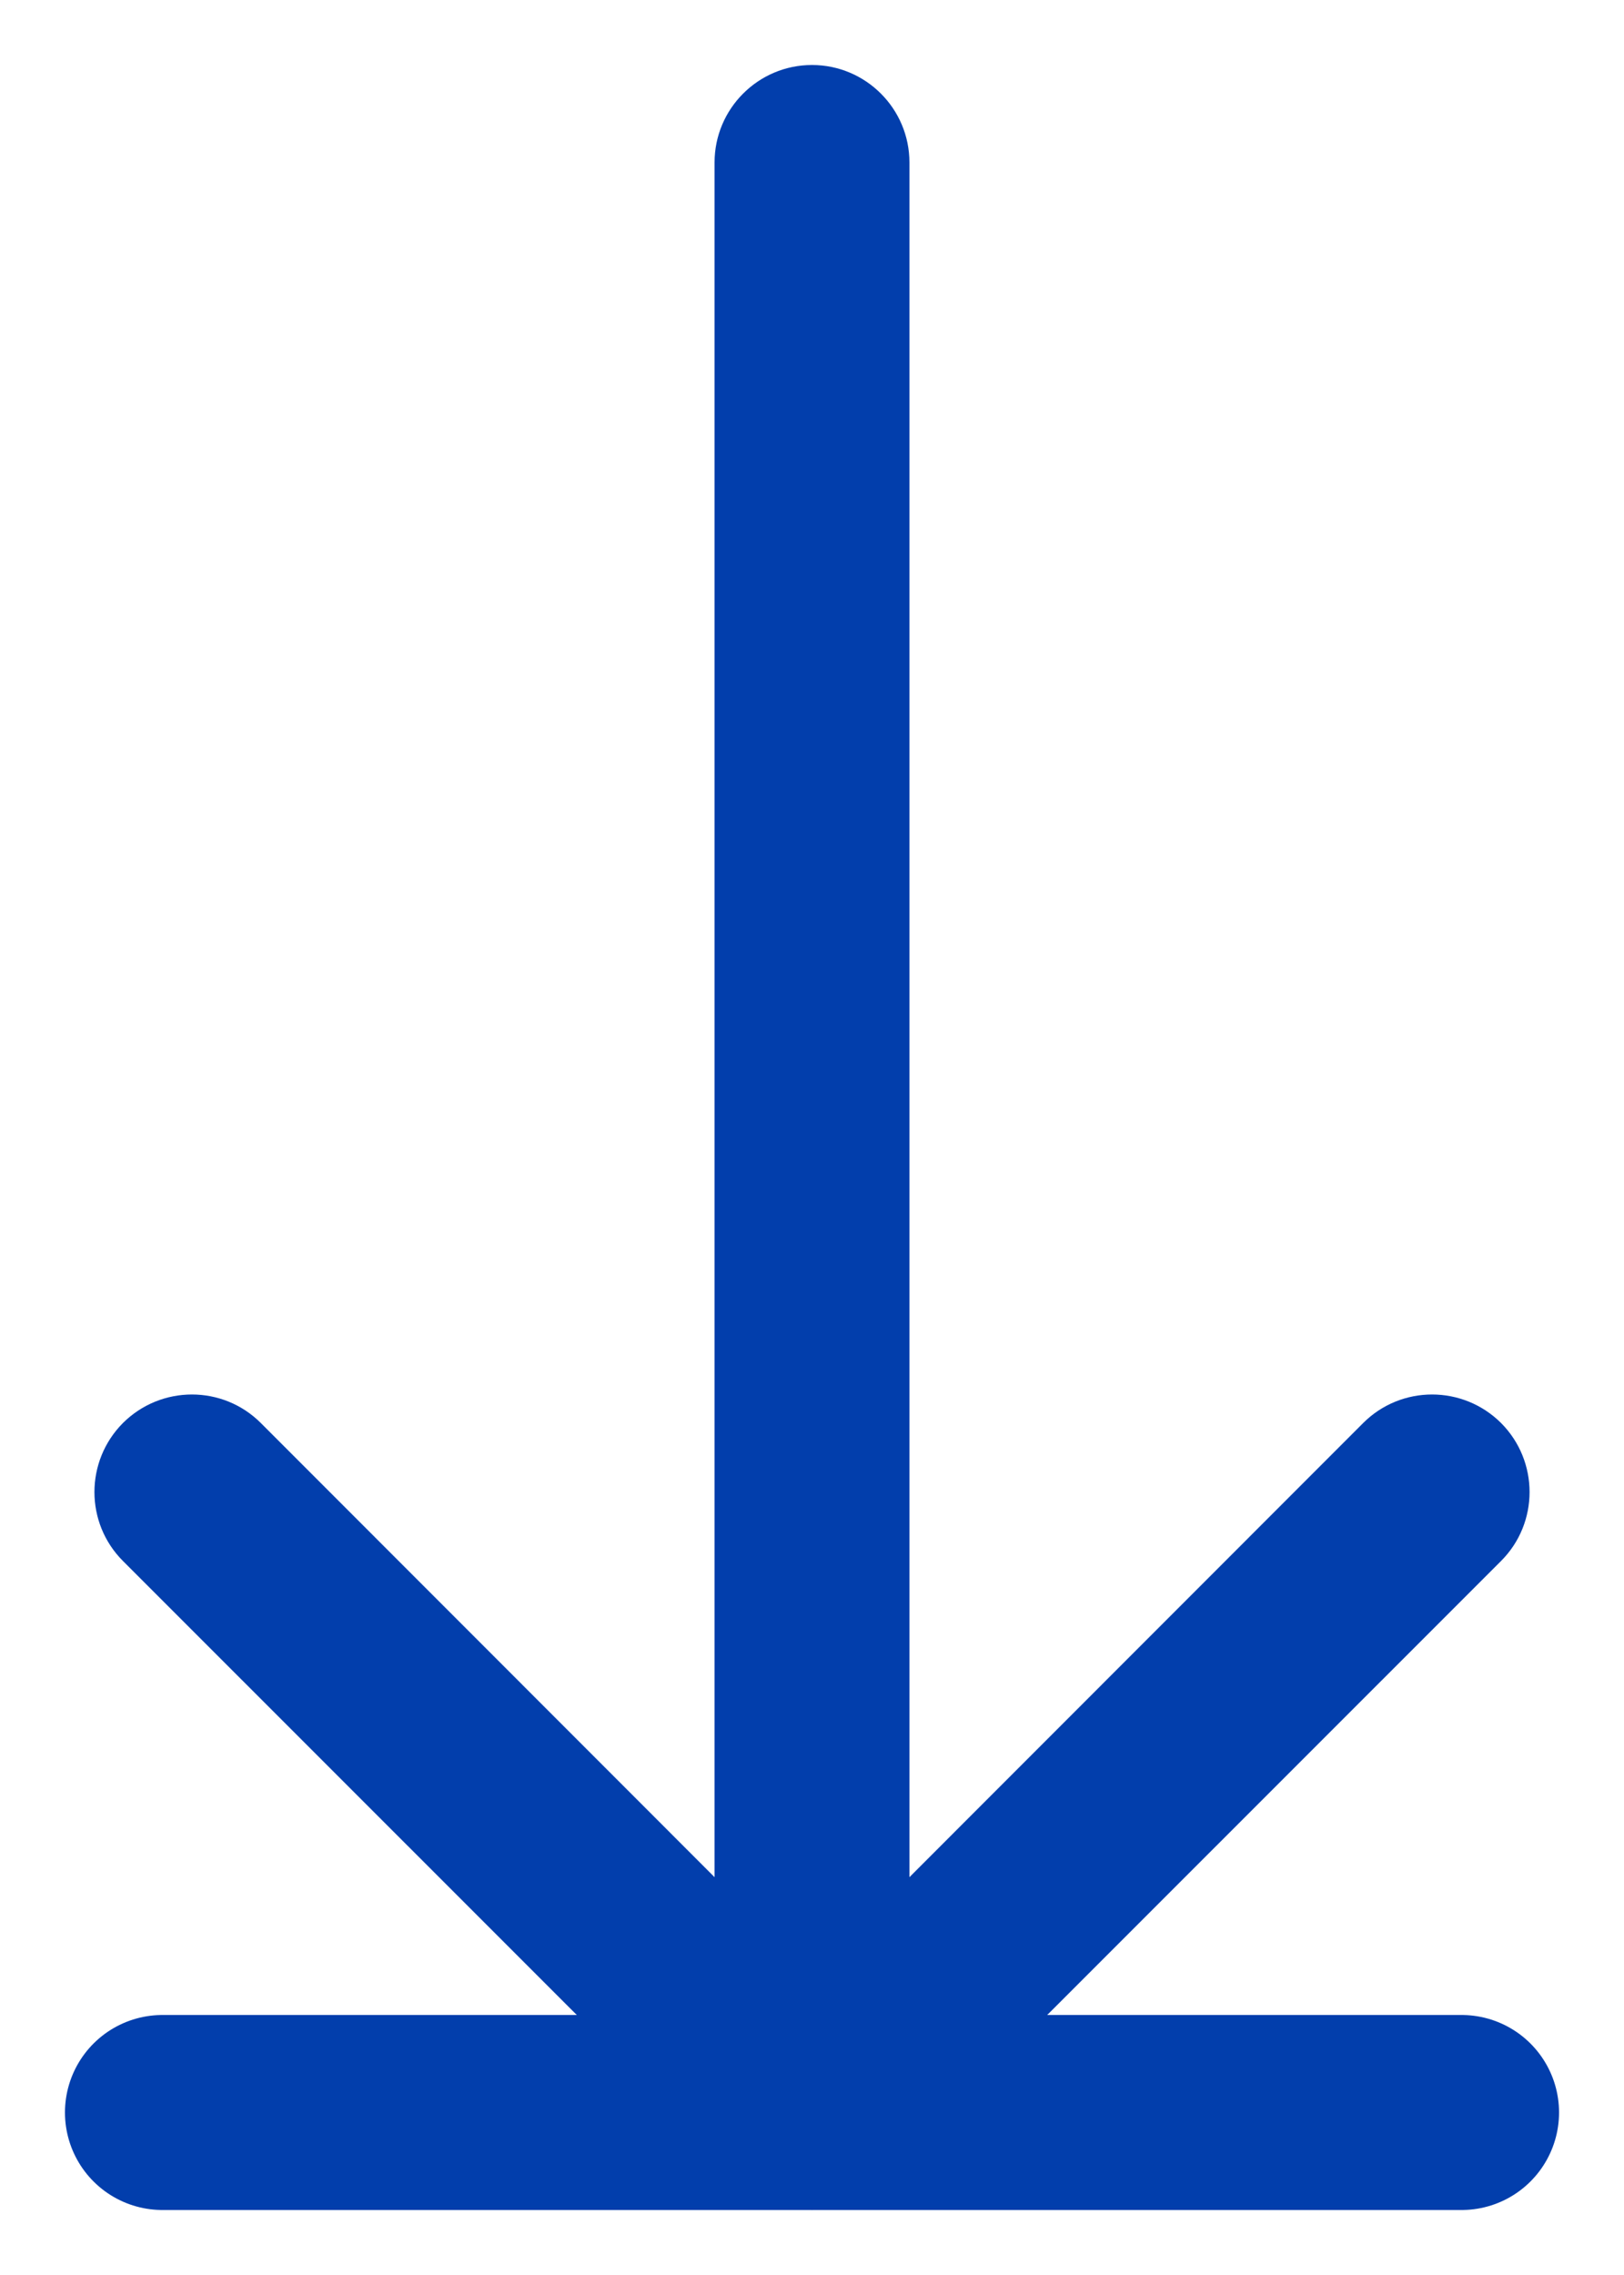 <svg width="10" height="14" viewBox="0 0 10 14" fill="none" xmlns="http://www.w3.org/2000/svg">
<path d="M5.6 1C5.6 0.669 5.331 0.4 5 0.4C4.669 0.4 4.4 0.669 4.4 1L5.6 1ZM4.576 13.424C4.81 13.659 5.19 13.659 5.424 13.424L9.243 9.606C9.477 9.372 9.477 8.992 9.243 8.757C9.008 8.523 8.628 8.523 8.394 8.757L5 12.152L1.606 8.757C1.372 8.523 0.992 8.523 0.757 8.757C0.523 8.992 0.523 9.372 0.757 9.606L4.576 13.424ZM4.4 1L4.4 13H5.6L5.6 1L4.4 1Z" fill="#023EAC"/>
<path d="M1 13L9 13" stroke="#023EAC" stroke-width="1.2" stroke-linecap="round"/>
</svg>
